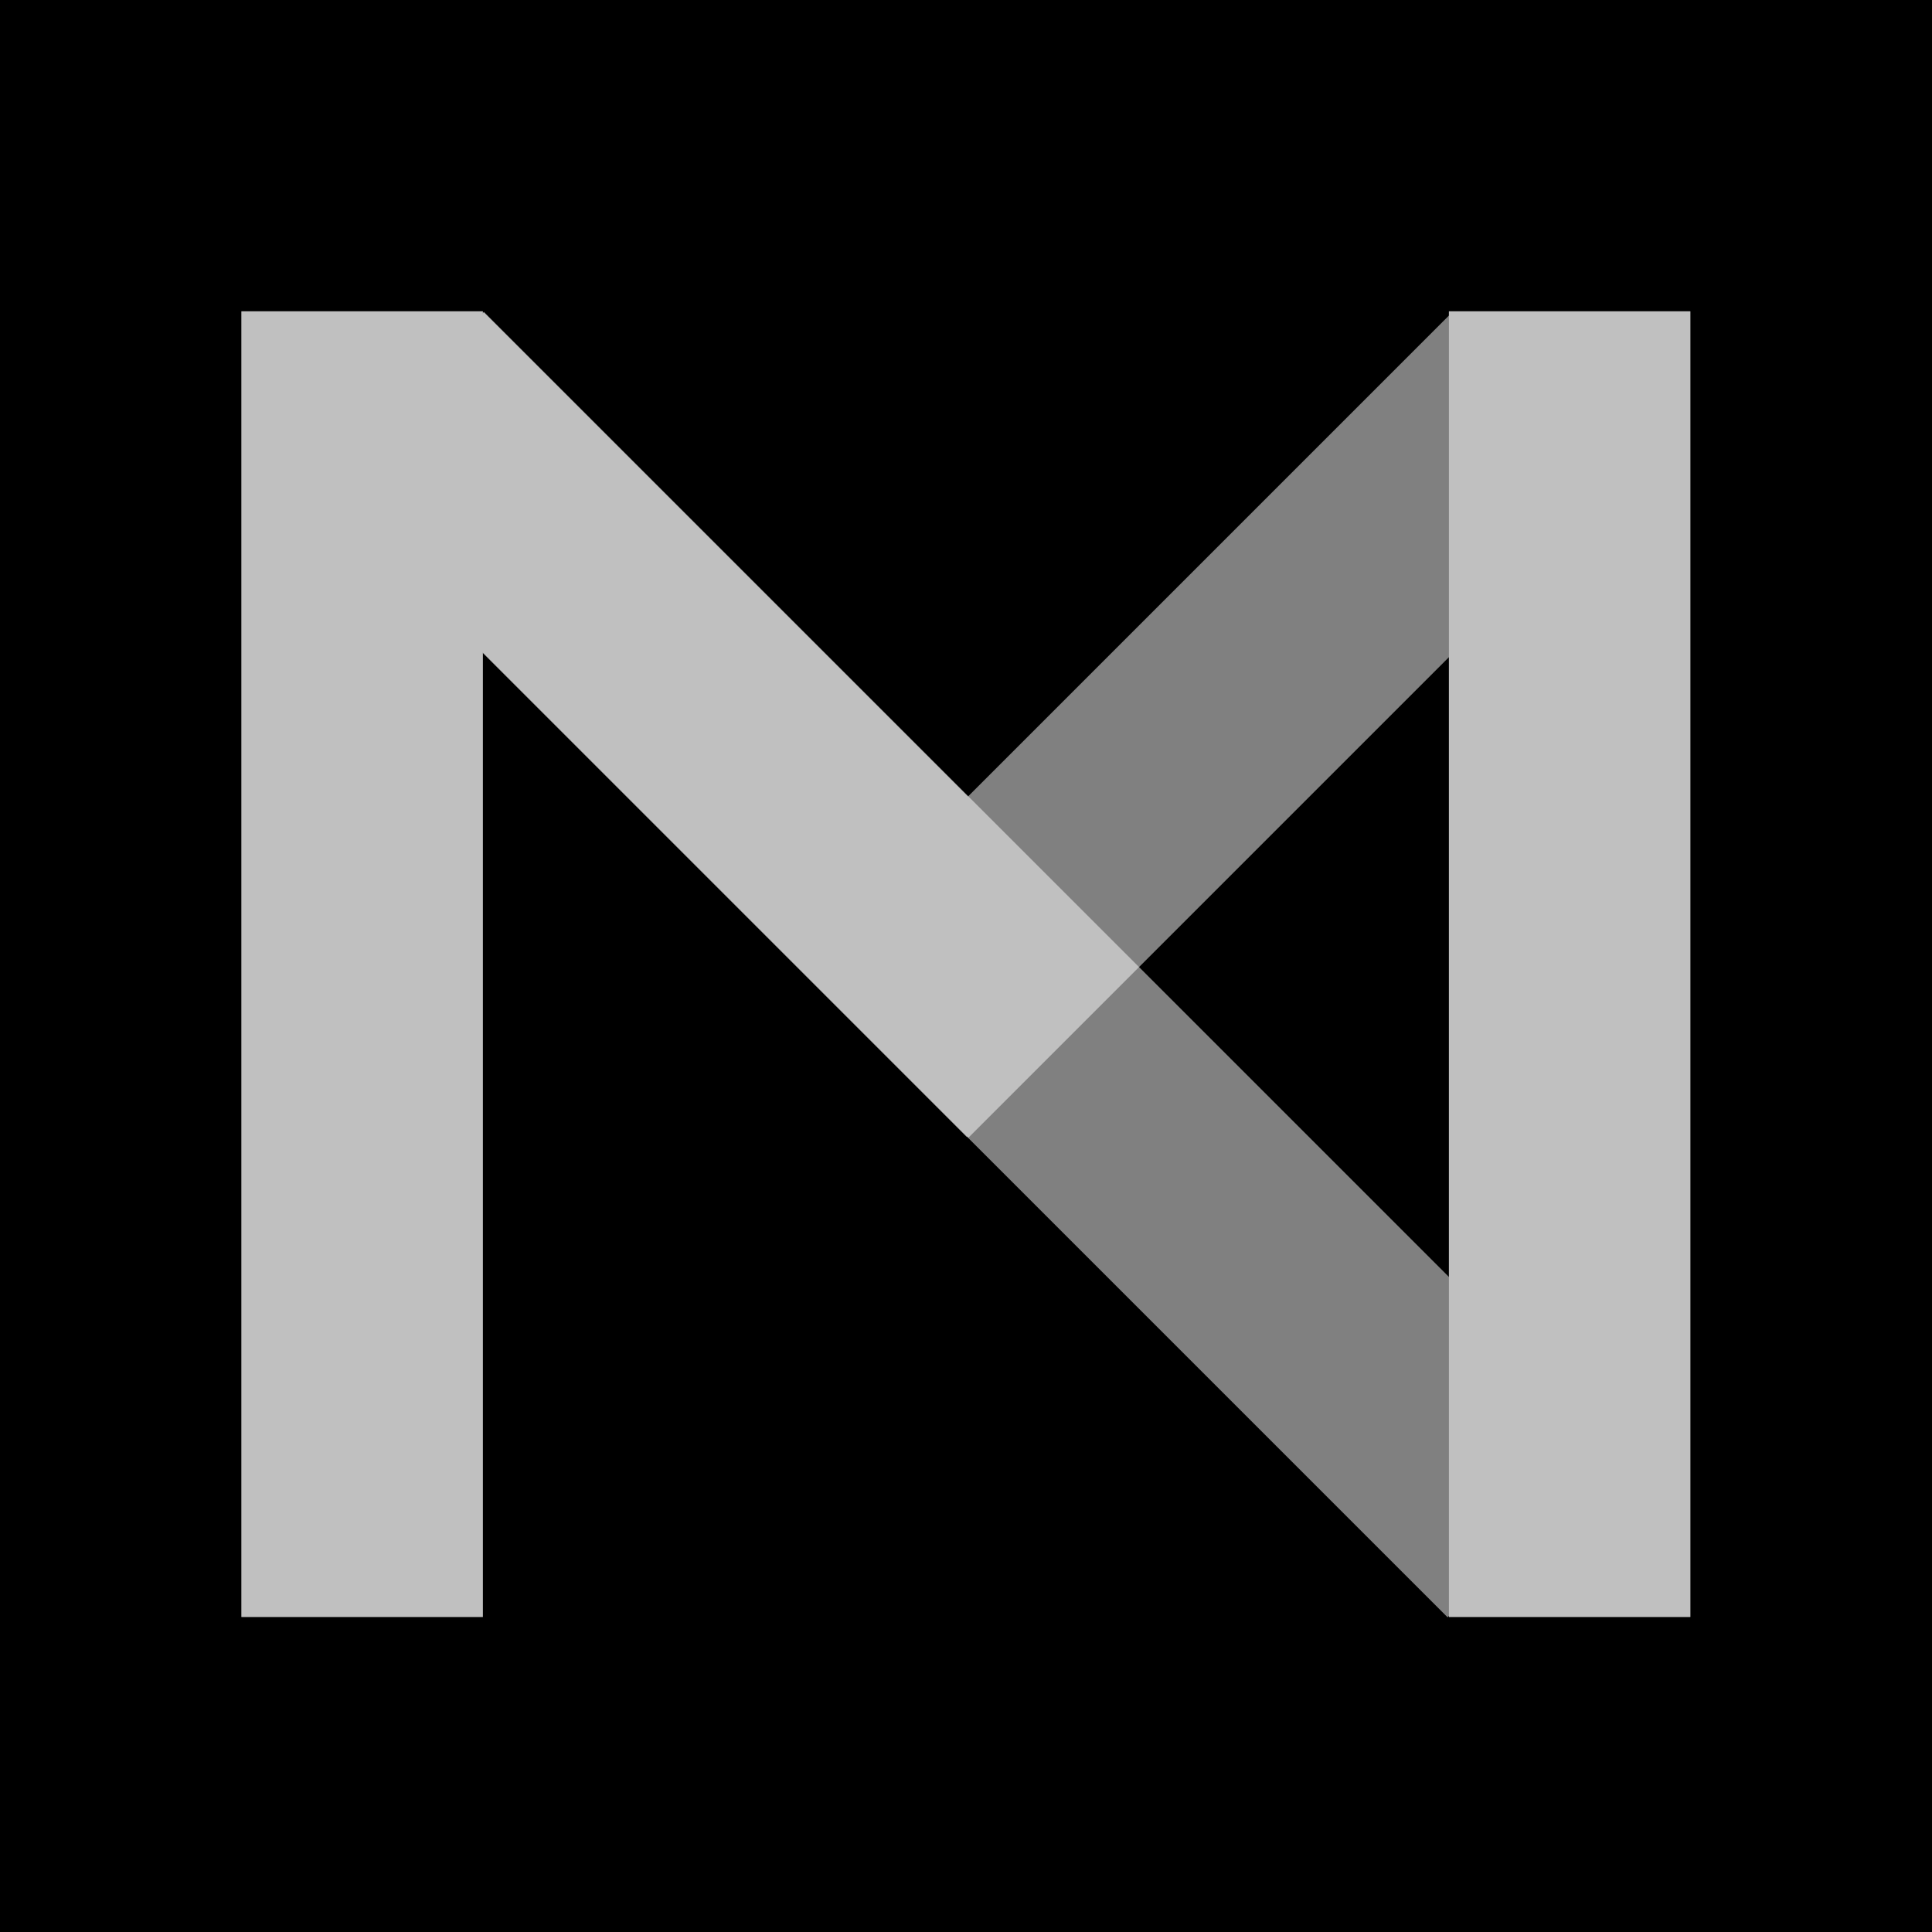 <svg width="1024px" height="1024px" version="1.1" xmlns="http://www.w3.org/2000/svg" xml:space="preserve"
     style="fill-rule:evenodd;clip-rule:evenodd;stroke-linejoin:round;stroke-miterlimit:2;">
    <style>
        #Artboard11 * {
            fill: white;
        }
    </style>
    <rect id="Artboard1" x="0" y="0" width="1024" height="1024" style="fill:black;"/>
    <g id="Artboard11">
        <g opacity="0.5">
            <g transform="matrix(1.143,0,0,0.849,-42.927,87.918)"><rect x="149.504" y="90.795" width="111.957" height="815.104"/></g>
            <g transform="matrix(1.143,0,0,0.849,597.073,87.918)"><rect x="149.504" y="90.795" width="111.957" height="815.104"/></g>
            <g transform="matrix(0.495,-0.495,0.439,0.439,-66.695,384.436)"><rect x="364.544" y="118.784" width="182.955" height="789.163"/></g>
            <g transform="matrix(1.313,1.313,-1.021,1.021,121.834,-764.182)"><rect x="600.747" y="139.264" width="68.949" height="338.603"/></g>
        </g>
        <g opacity="0.5">
            <g transform="matrix(1.143,0,0,0.849,-42.927,87.918)"><rect x="149.504" y="90.795" width="111.957" height="815.104"/></g>
            <g transform="matrix(1.143,0,0,0.849,597.073,87.922)"><rect x="149.504" y="90.795" width="111.957" height="815.104"/></g>
            <g transform="matrix(0.495,-0.495,0.762,0.762,-105.067,345.792)"><rect x="364.544" y="118.784" width="182.955" height="789.163"/></g>
        </g>
    </g>
</svg>

